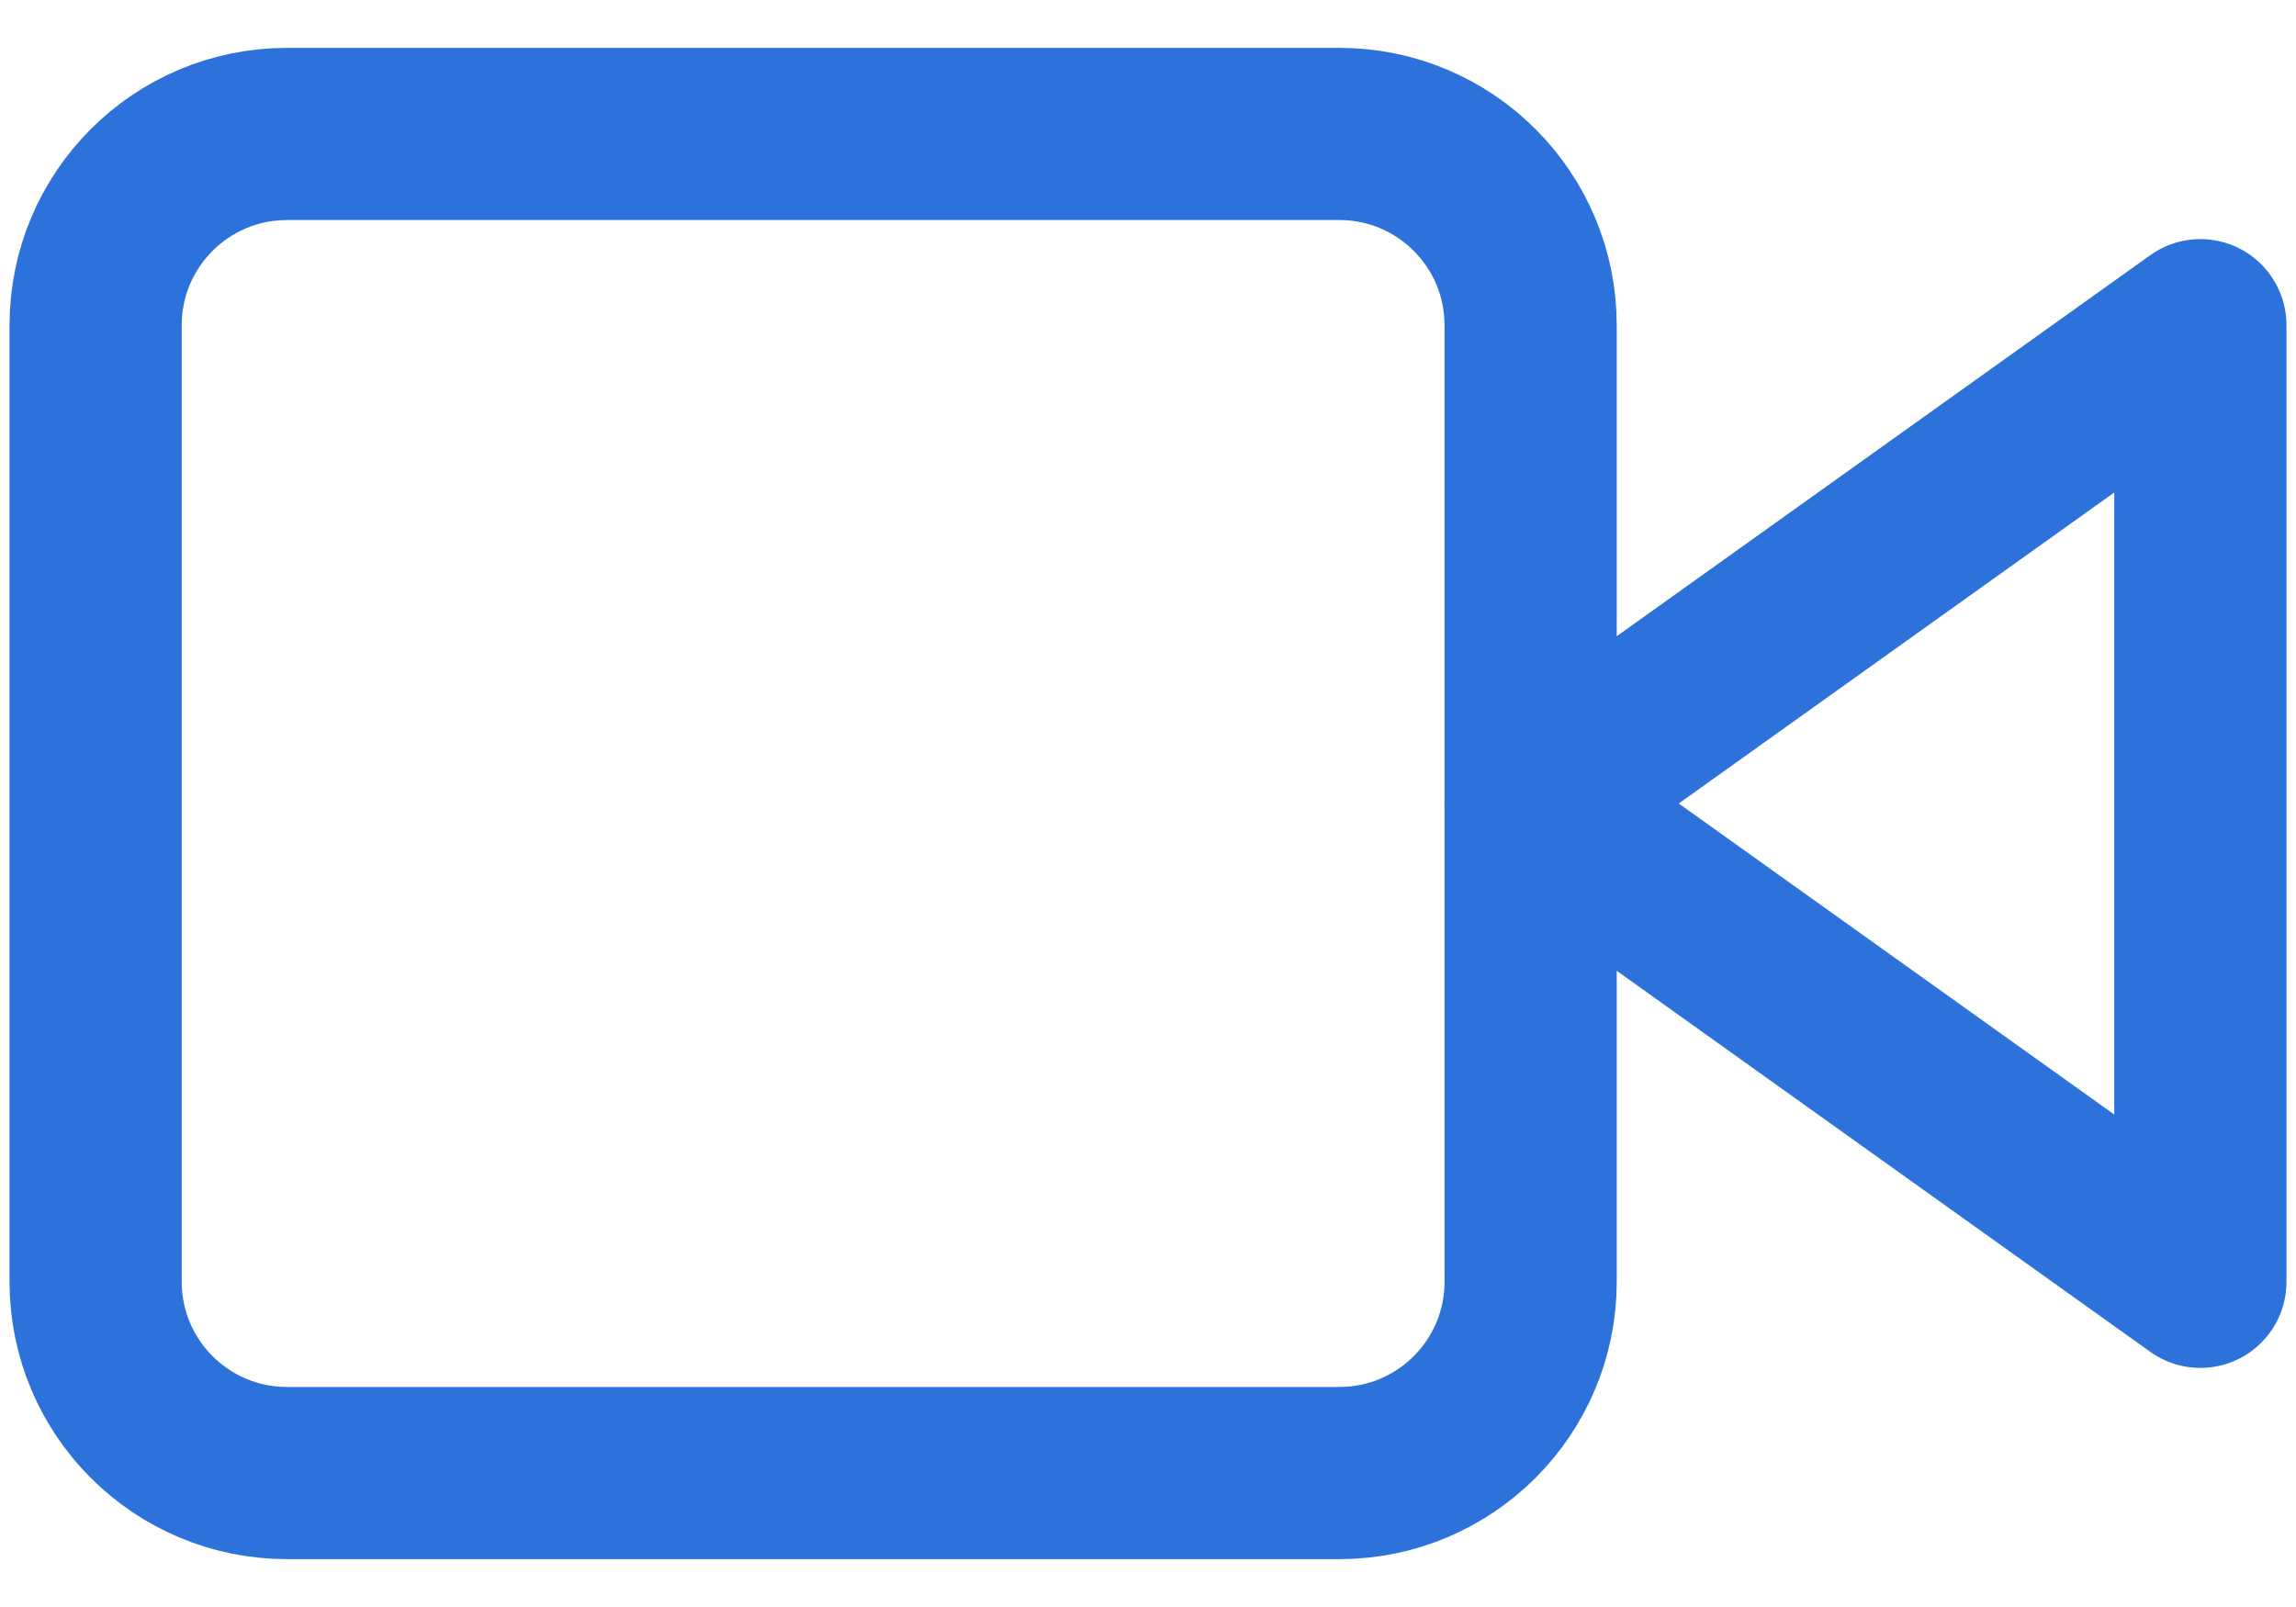 <svg width="20" height="14" viewBox="0 0 20 14" fill="none" xmlns="http://www.w3.org/2000/svg">
<path d="M19.167 2.833L13.333 7L19.167 11.167V2.833Z" stroke="#2D72DB" stroke-width="1.5" stroke-linecap="round" stroke-linejoin="round"/>
<path d="M11.667 1.167H2.5C1.579 1.167 0.833 1.913 0.833 2.833V11.167C0.833 12.087 1.579 12.833 2.5 12.833H11.667C12.587 12.833 13.333 12.087 13.333 11.167V2.833C13.333 1.913 12.587 1.167 11.667 1.167Z" stroke="#2D72DB" stroke-width="1.5" stroke-linecap="round" stroke-linejoin="round"/>
</svg>
